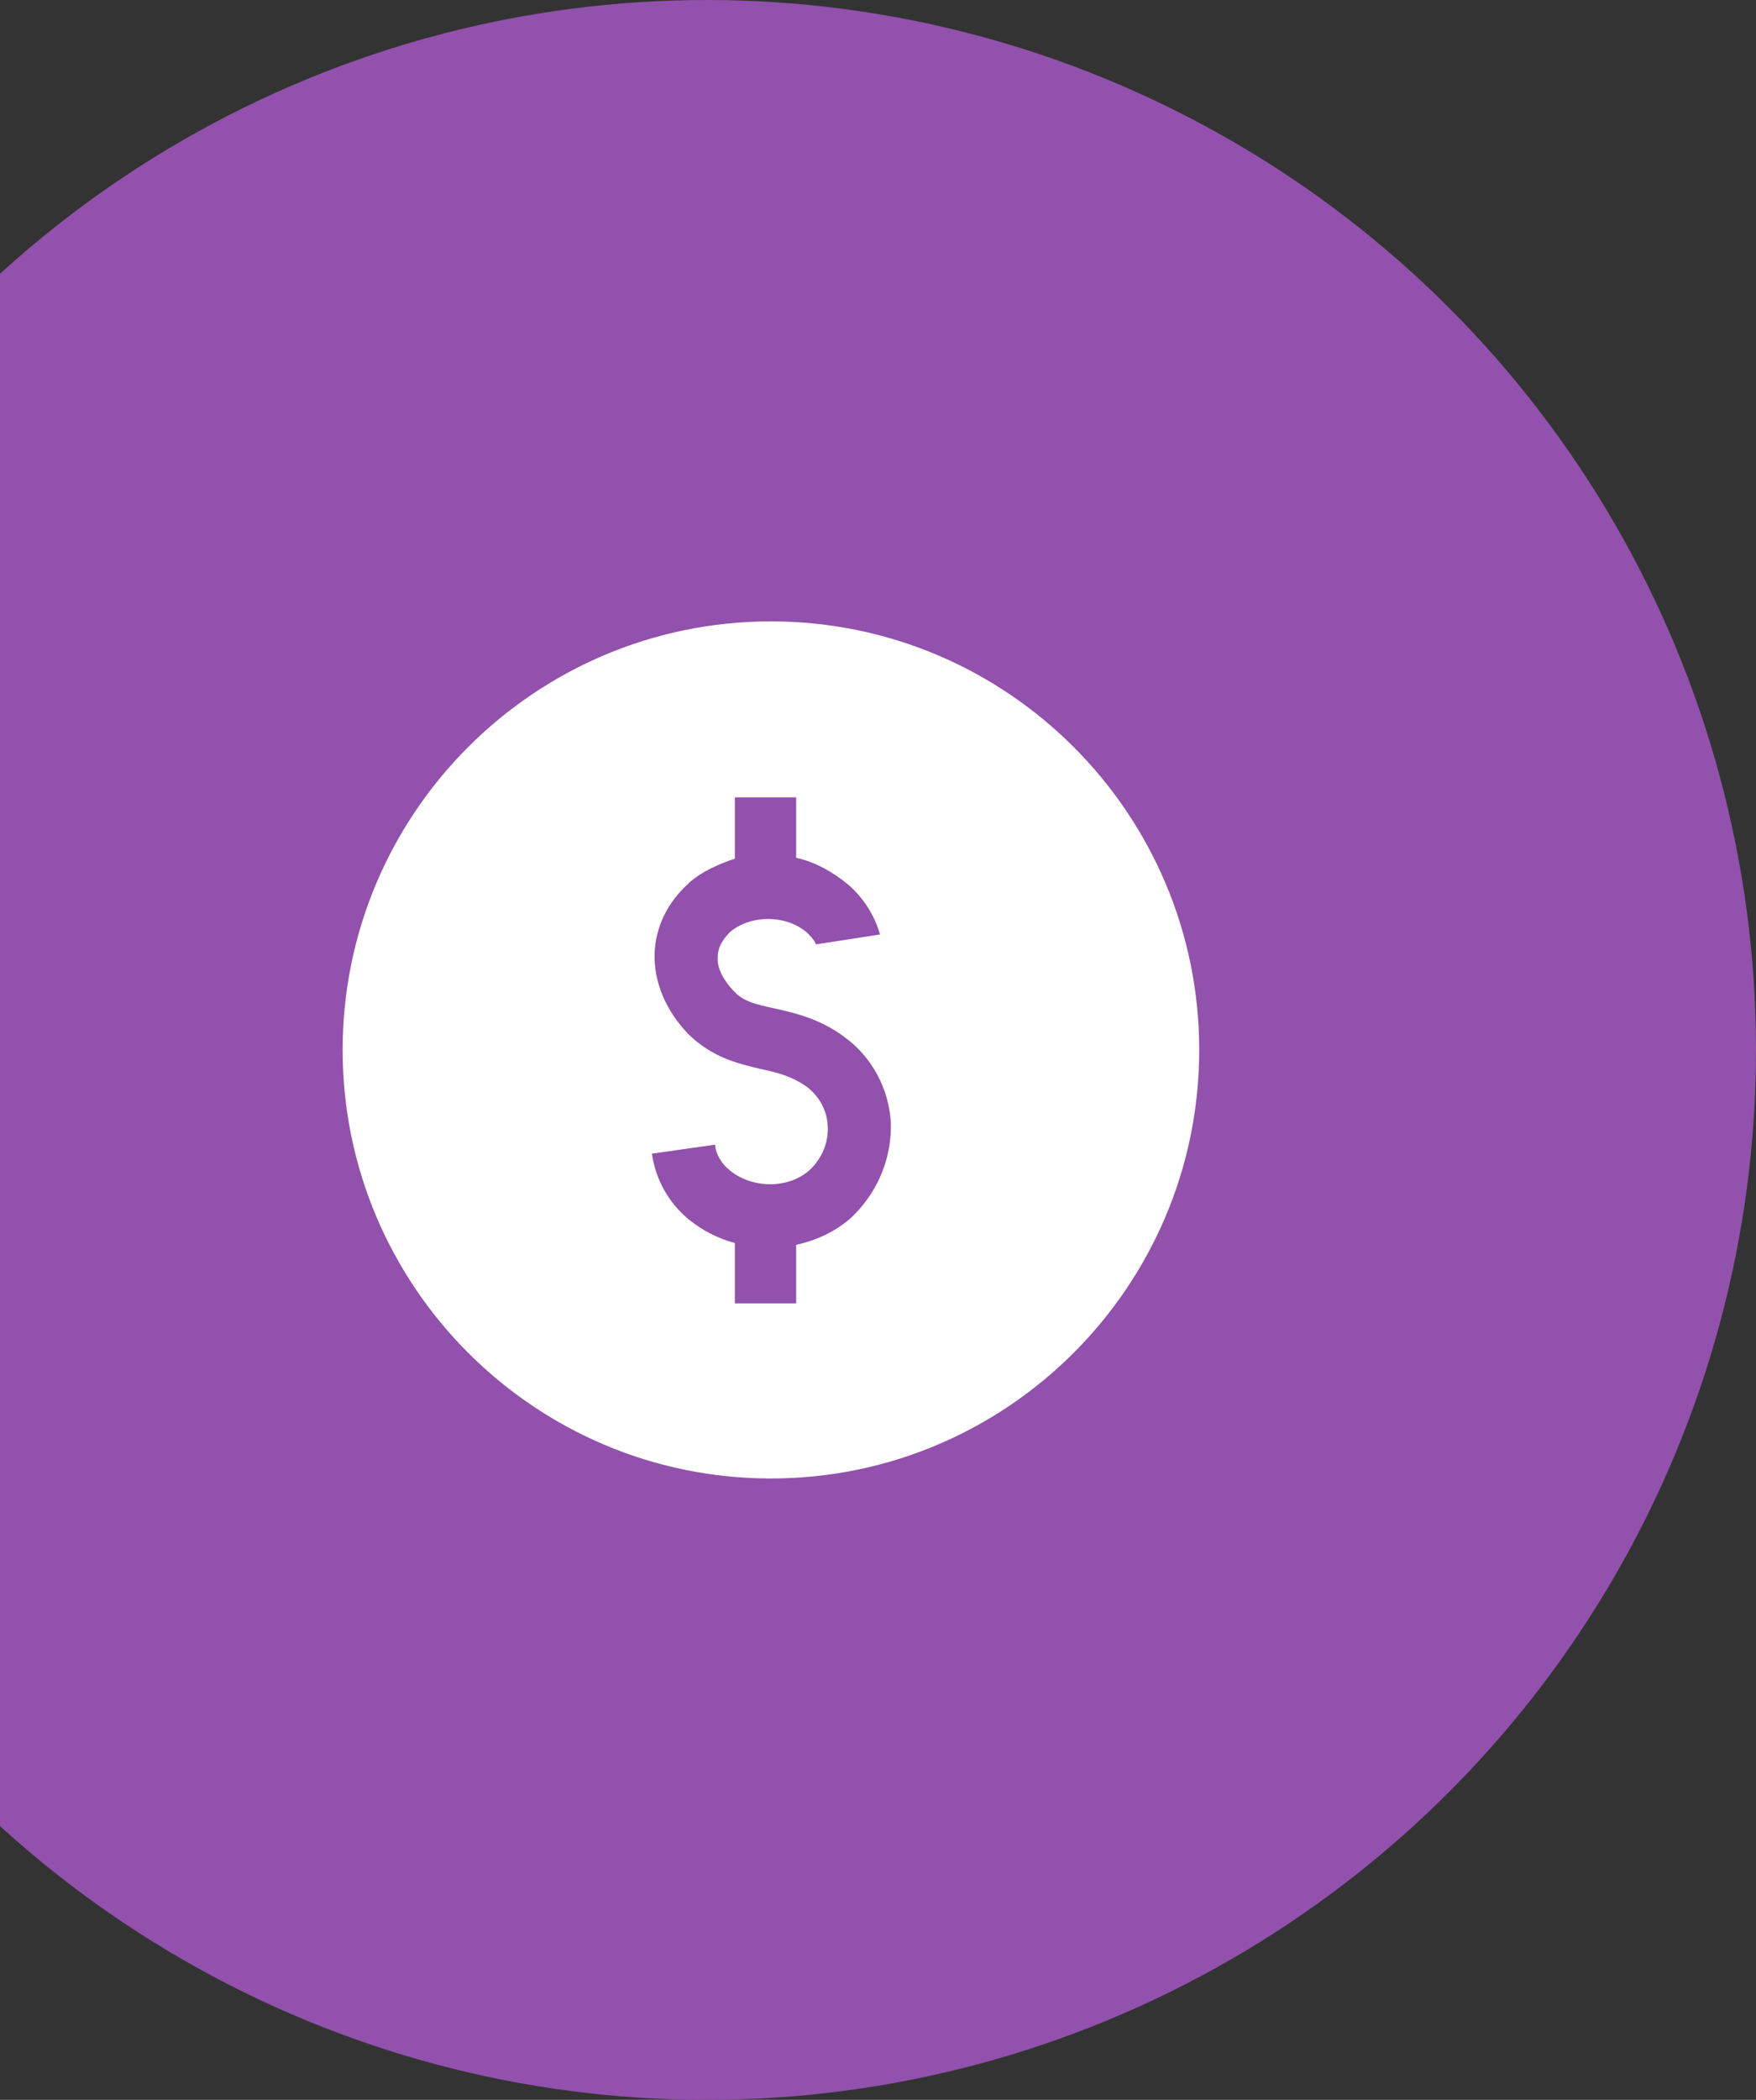 <?xml version="1.0" encoding="UTF-8"?>
<svg width="82px" height="98px" viewBox="0 0 82 98" version="1.1" xmlns="http://www.w3.org/2000/svg" xmlns:xlink="http://www.w3.org/1999/xlink">
    <rect x="0" y="0" width="82" height="98" fill="#333333" stroke="none"/>
    <!-- Generator: Sketch 54.1 (76490) - https://sketchapp.com -->
    <title>Group 16</title>
    <desc>Created with Sketch.</desc>
    <g id="Desktop" stroke="none" stroke-width="1" fill="none" fill-rule="evenodd">
        <g id="Career-Copy" transform="translate(-241, -2736)">
            <g id="Oval-Copy-3" transform="translate(241, 2670)">
                <g id="Group-16" transform="translate(-16, 66)">
                    <circle id="Oval" fill="#9251AC" cx="49" cy="49" r="49"></circle>
                    <path d="M52,29 C40.968,29 32,37.968 32,49 C32,60.032 40.968,69 52,69 C63.032,69 72,60.032 72,49 C72,37.968 63.032,29 52,29 Z M55.874,56.705 L55.747,56.832 C55.032,57.463 54.147,57.884 53.179,58.095 L53.179,60.832 L50.316,60.832 L50.316,58.011 C49.516,57.8 48.8,57.421 48.168,56.916 C47.2,56.116 46.611,55.021 46.442,53.842 L49.389,53.421 C49.432,53.884 49.684,54.305 50.105,54.642 C51.158,55.484 52.842,55.484 53.811,54.6 C54.4,54.053 54.695,53.295 54.653,52.537 C54.611,51.821 54.274,51.189 53.684,50.726 C52.968,50.221 52.295,50.053 51.495,49.884 C50.442,49.632 49.221,49.337 48.126,48.242 C47.074,47.147 46.526,45.8 46.568,44.495 C46.611,43.274 47.158,42.137 48.126,41.253 L48.168,41.211 C48.211,41.168 48.211,41.168 48.211,41.168 C48.8,40.663 49.558,40.326 50.316,40.074 L50.316,37.211 L53.179,37.211 L53.179,40.032 C54.105,40.242 54.905,40.705 55.621,41.295 C56.337,41.926 56.842,42.726 57.095,43.611 L54.105,44.074 C54.021,43.863 53.853,43.695 53.684,43.526 C52.716,42.684 51.074,42.684 50.105,43.484 C49.811,43.779 49.516,44.158 49.516,44.663 C49.474,45.168 49.768,45.716 50.232,46.221 C50.695,46.726 51.2,46.853 52.168,47.063 C53.095,47.274 54.274,47.526 55.453,48.411 C56.716,49.337 57.516,50.811 57.6,52.411 C57.642,53.968 57.053,55.526 55.874,56.705 Z" id="Shape" fill="#FFFFFF" fill-rule="nonzero"></path>
                </g>
            </g>
        </g>
    </g>
</svg>